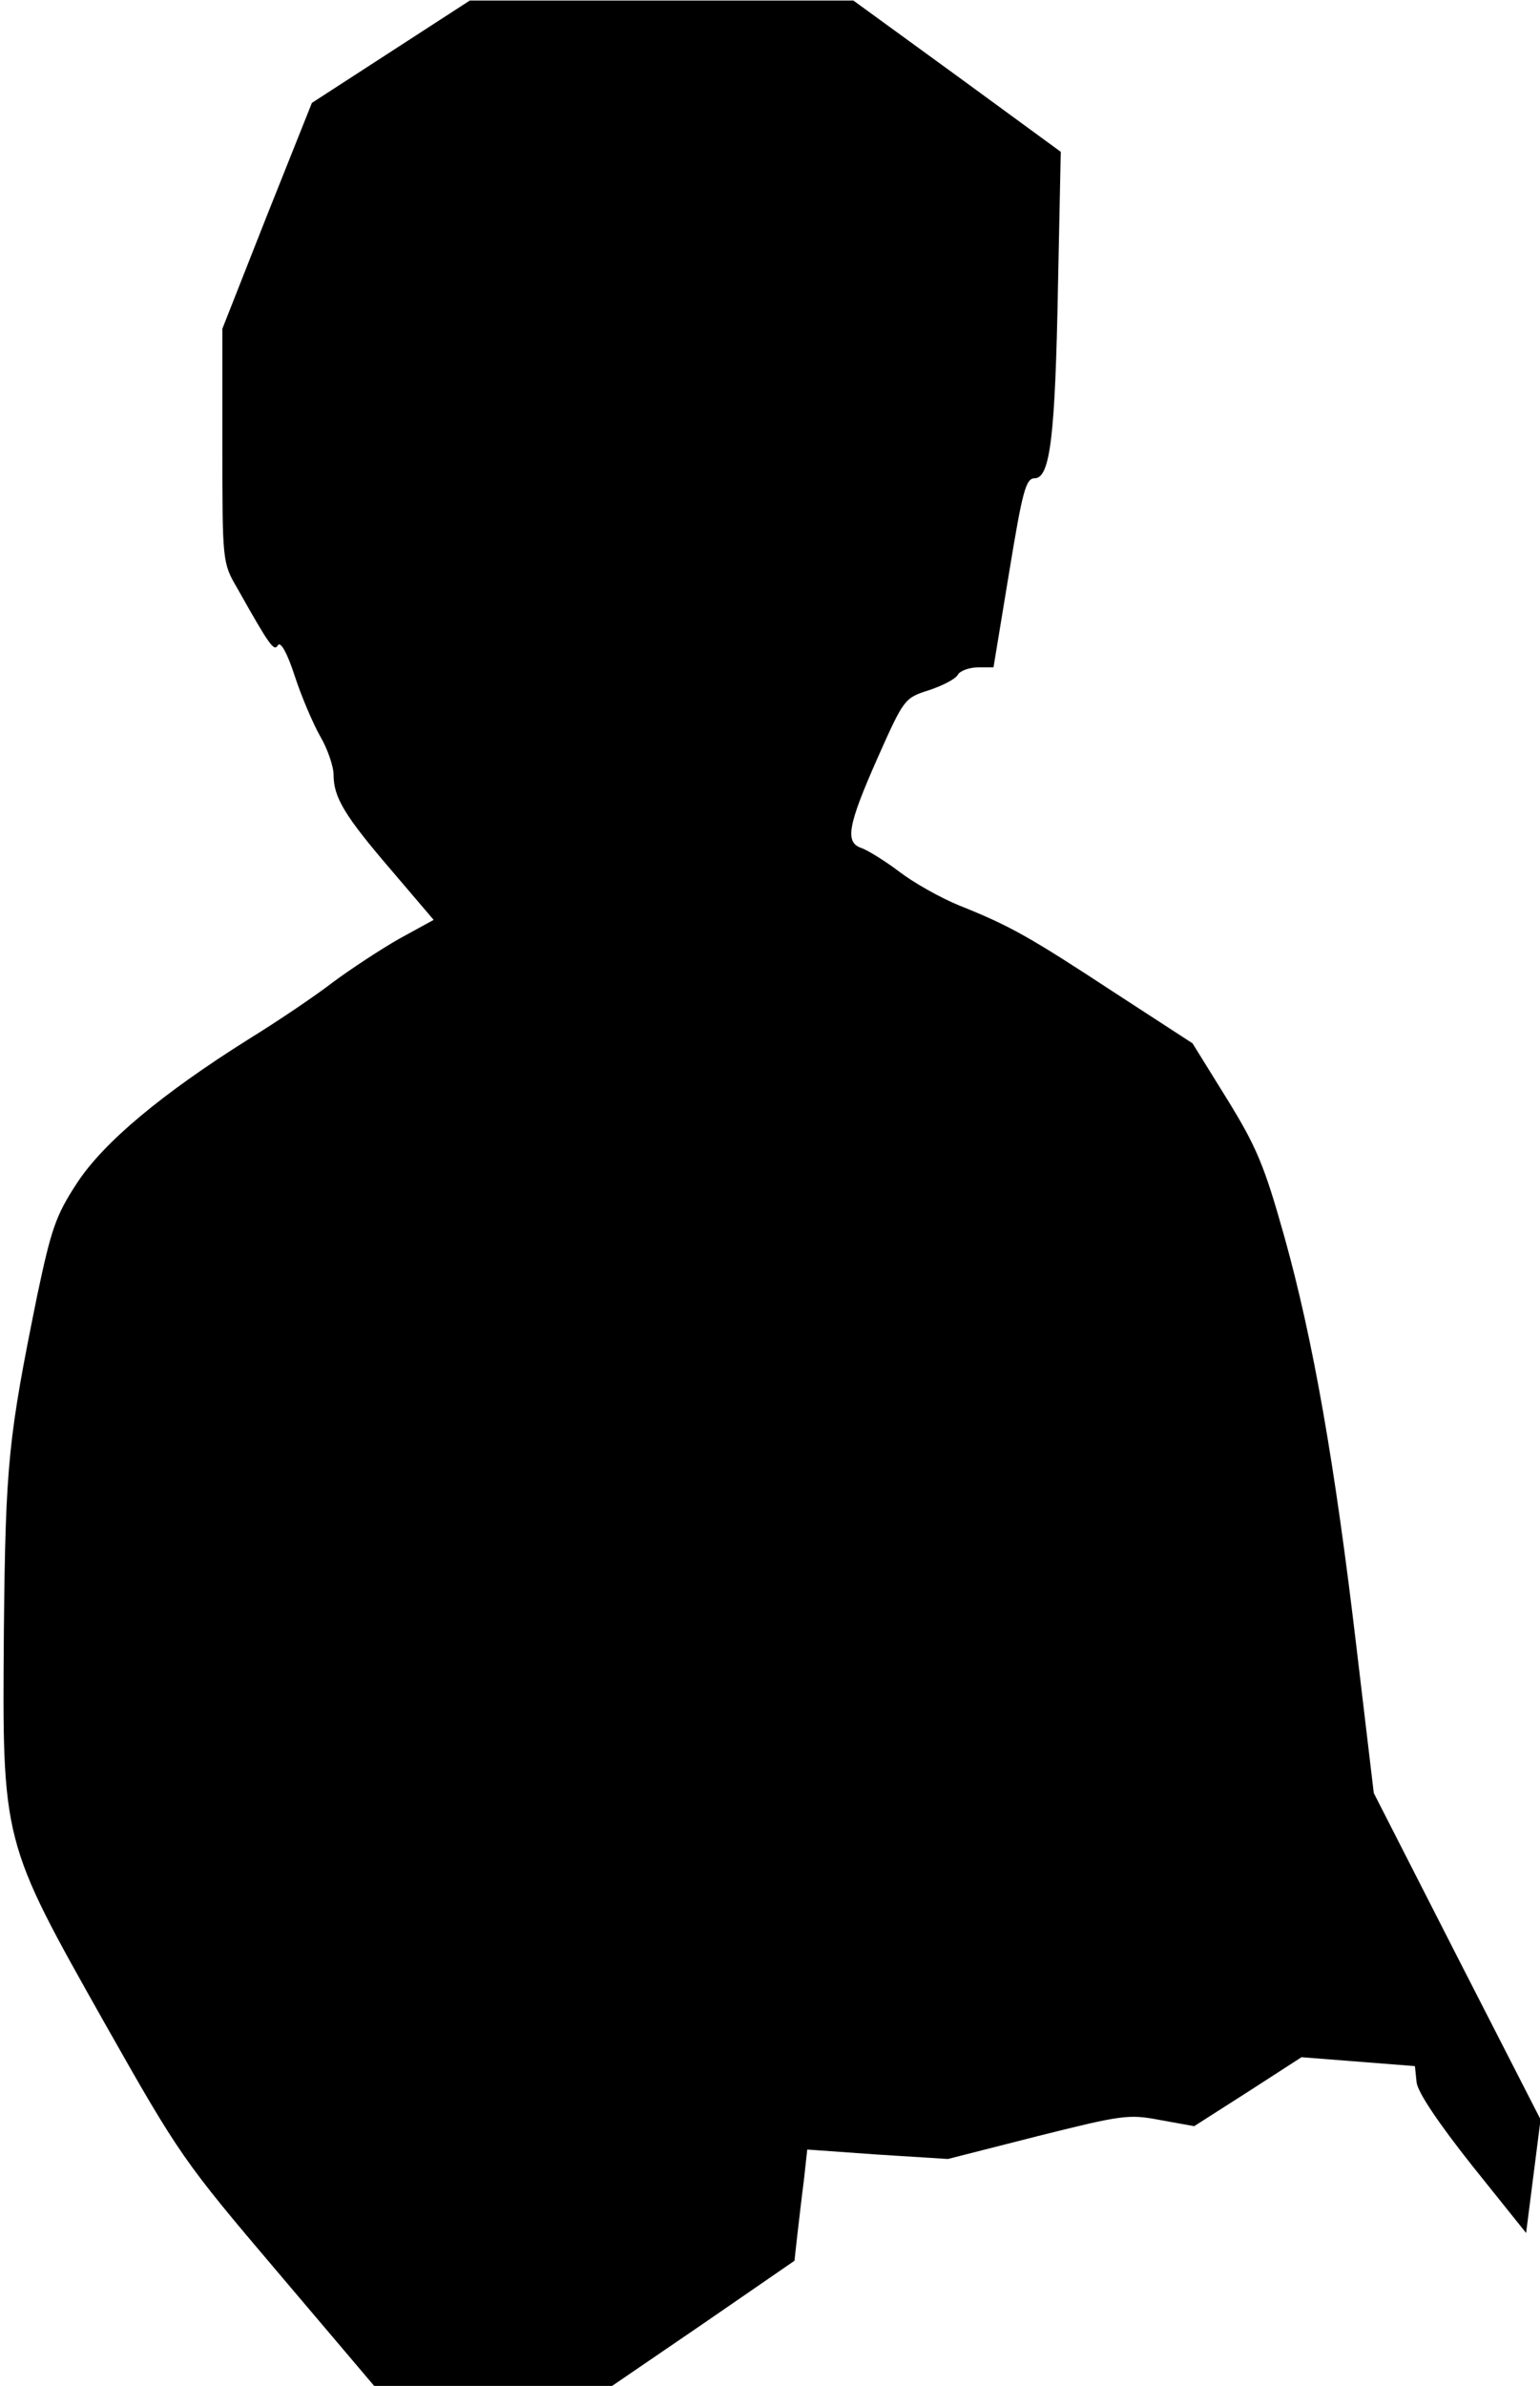 <?xml version="1.0" standalone="no"?>
<!DOCTYPE svg PUBLIC "-//W3C//DTD SVG 20010904//EN"
 "http://www.w3.org/TR/2001/REC-SVG-20010904/DTD/svg10.dtd">
<svg version="1.0" xmlns="http://www.w3.org/2000/svg"
 width="277pt" height="429pt" viewBox="0 0 277 429"
 preserveAspectRatio="xMidYMid meet">
<g transform="translate(0,429) scale(0.1,-0.1)"
fill="#000000" stroke="none">
<path fill="#000000" stroke="none" d="M703 4197 l-142 -92 -81 -203 -80 -203
0 -210 c0 -209 0 -211 27 -257 59 -105 66 -114 73 -102 5 7 17 -15 30 -55 12
-37 33 -86 46 -109 13 -22 24 -54 24 -69 0 -41 20 -74 105 -173 l75 -88 -62
-34 c-35 -20 -88 -55 -119 -78 -31 -24 -99 -70 -151 -102 -156 -98 -262 -186
-310 -260 -38 -58 -46 -83 -71 -201 -52 -256 -57 -302 -60 -601 -3 -384 -4
-379 182 -709 134 -237 142 -248 311 -447 l173 -204 214 0 214 0 164 112 164
113 5 45 c3 25 8 70 12 100 l6 55 126 -9 127 -8 161 41 c152 38 164 40 221 29
l61 -11 97 62 96 62 102 -8 102 -8 3 -29 c2 -18 39 -73 100 -150 l97 -121 13
102 13 102 -150 293 -150 294 -31 261 c-39 331 -78 554 -130 740 -36 128 -50
161 -103 247 l-62 100 -140 91 c-151 99 -187 120 -280 157 -34 14 -82 41 -108
61 -25 19 -56 38 -67 42 -31 10 -25 41 28 161 48 108 49 109 93 123 24 8 48
20 52 28 4 7 21 13 36 13 l28 0 28 170 c24 146 30 170 46 170 28 0 37 76 42
346 l5 241 -186 136 -187 136 -345 0 -345 0 -142 -92z"/>
</g>
</svg>
